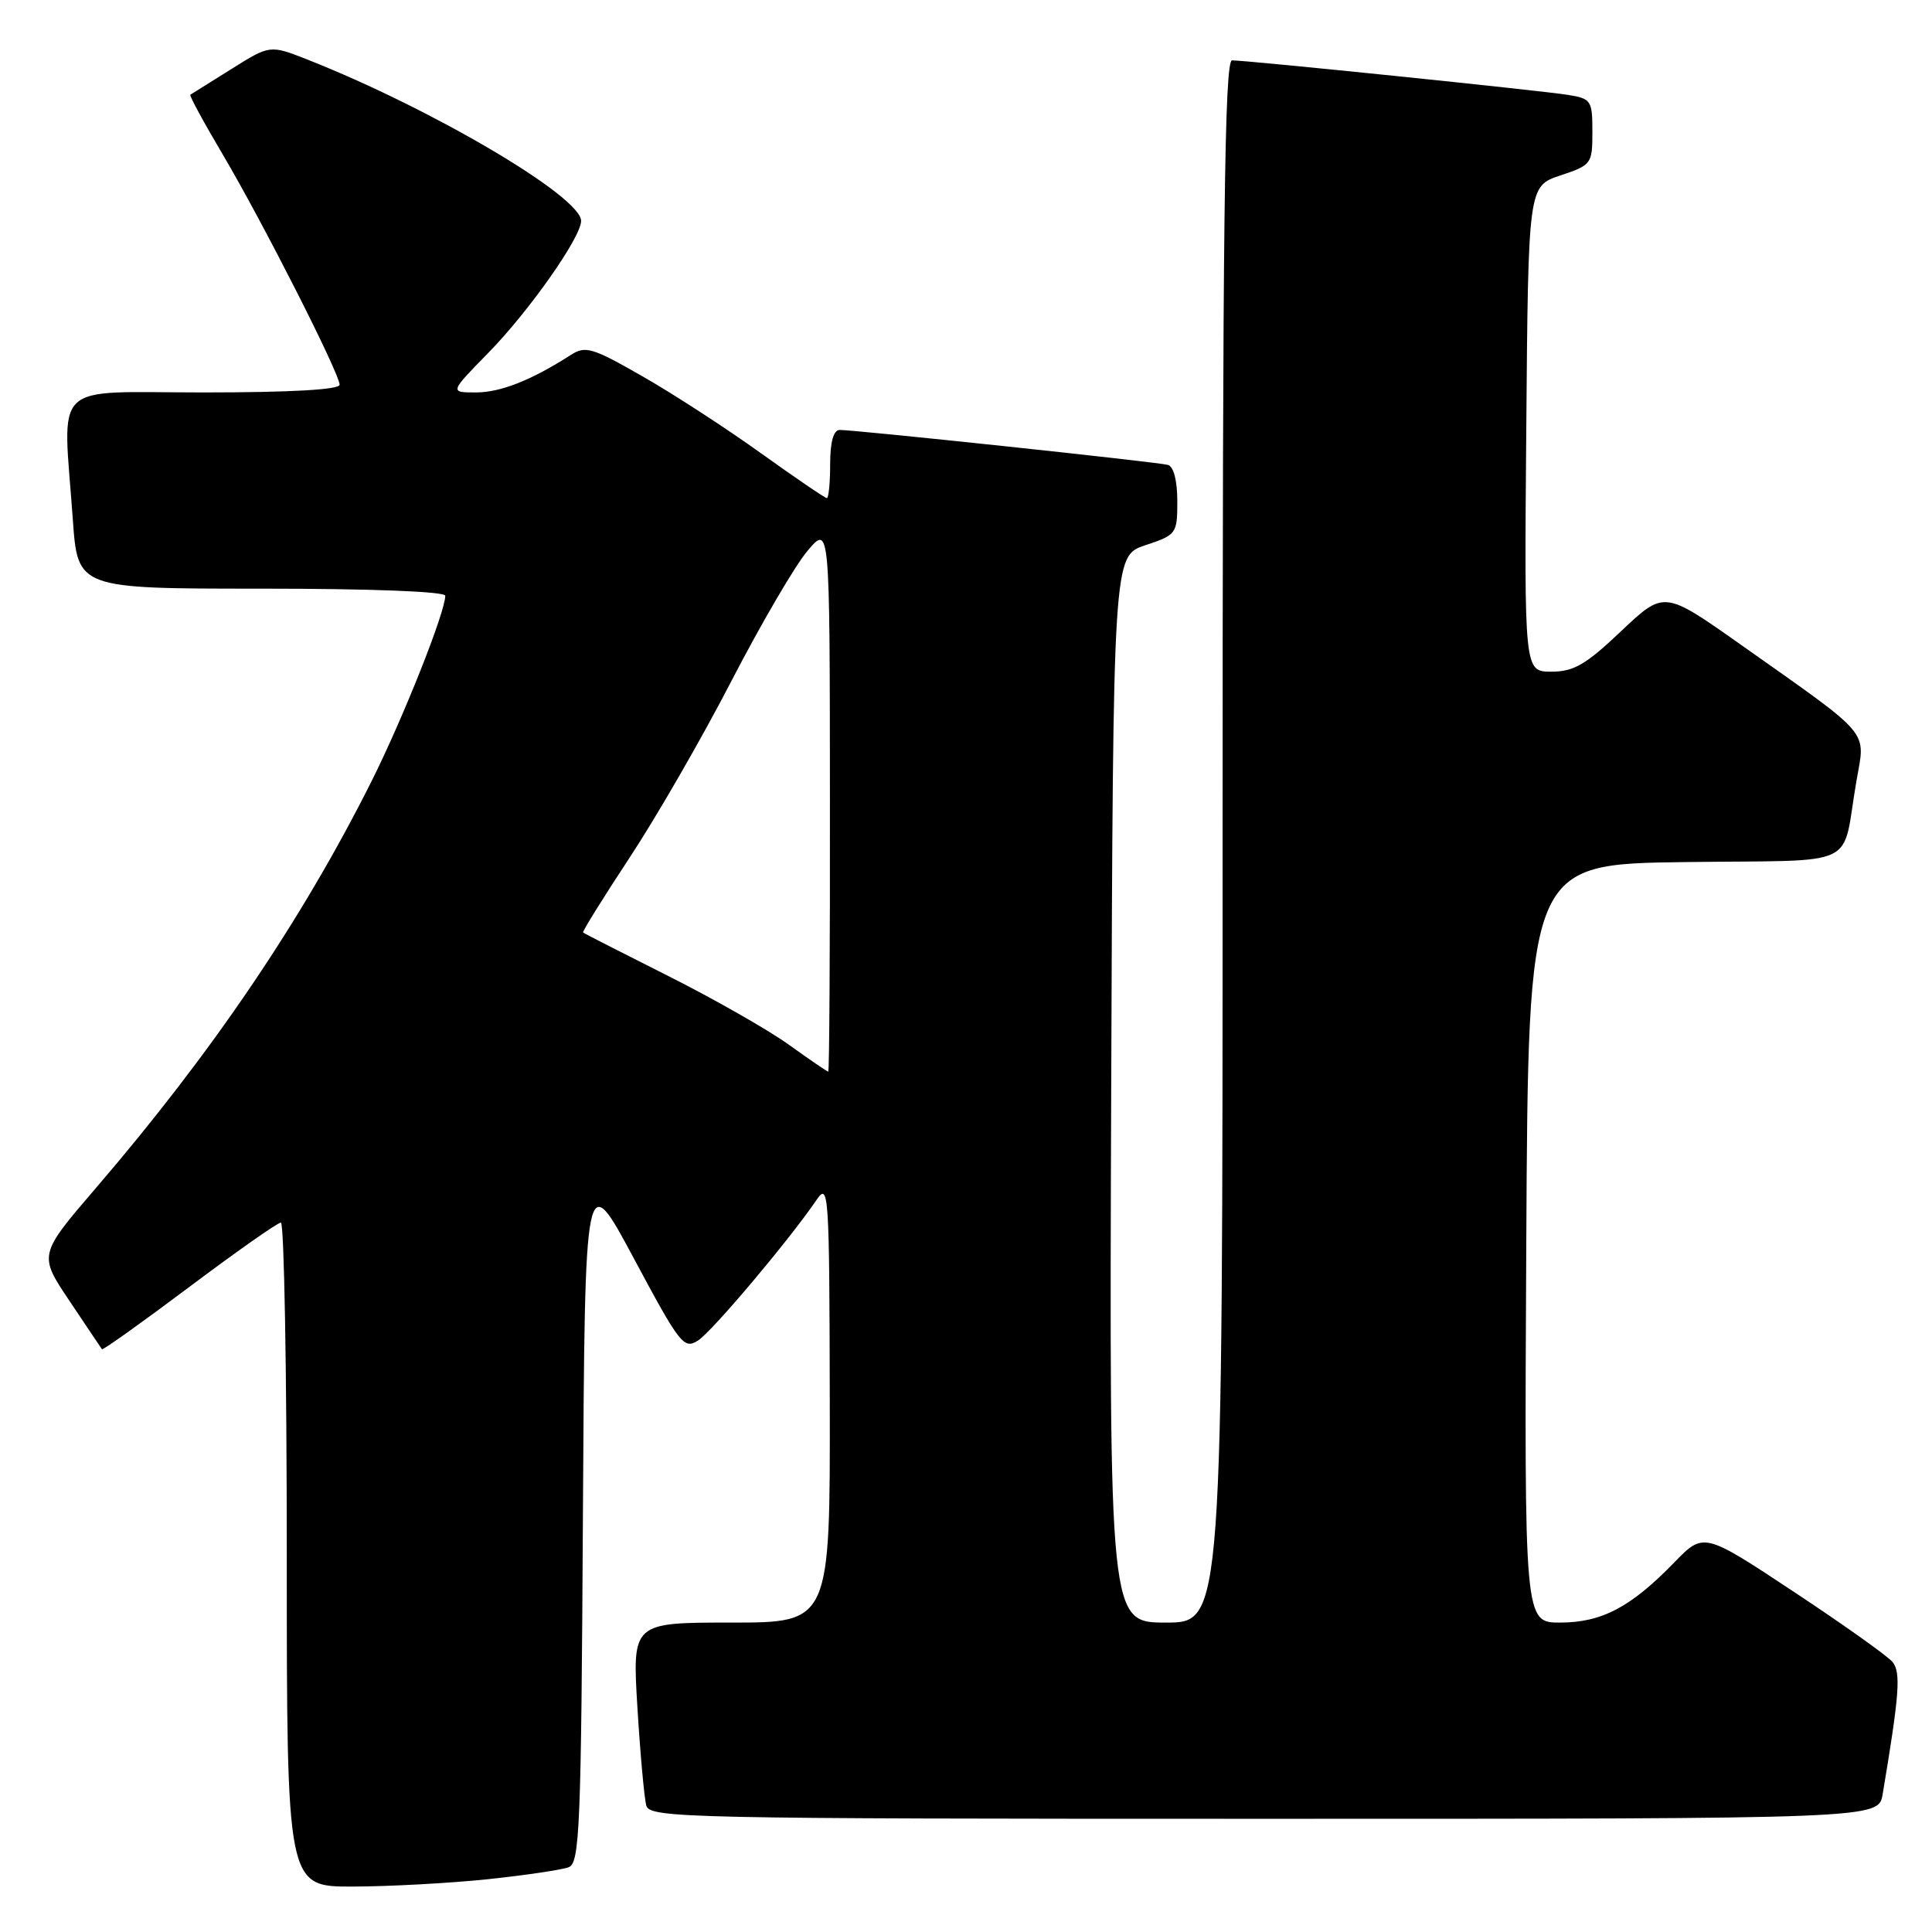 <?xml version="1.0" encoding="UTF-8" standalone="no"?>
<!DOCTYPE svg PUBLIC "-//W3C//DTD SVG 1.1//EN" "http://www.w3.org/Graphics/SVG/1.1/DTD/svg11.dtd" >
<svg xmlns="http://www.w3.org/2000/svg" xmlns:xlink="http://www.w3.org/1999/xlink" version="1.1" viewBox="0 0 256 256">
 <g >
 <path fill="currentColor"
d=" M 64.61 249.01 C 69.62 248.48 74.45 247.76 75.35 247.42 C 76.82 246.86 77.01 242.25 77.24 200.71 C 77.50 154.62 77.50 154.62 84.00 166.77 C 90.10 178.17 90.62 178.83 92.50 177.62 C 94.40 176.39 104.57 164.32 108.20 158.99 C 109.81 156.62 109.90 157.92 109.95 185.75 C 110.00 215.00 110.00 215.00 96.89 215.00 C 83.78 215.00 83.78 215.00 84.46 226.25 C 84.84 232.44 85.37 238.29 85.64 239.25 C 86.11 240.90 90.87 241.00 167.52 241.00 C 248.91 241.00 248.91 241.00 249.46 237.75 C 251.69 224.46 251.90 221.59 250.76 220.21 C 250.10 219.42 244.21 215.23 237.66 210.90 C 225.75 203.02 225.75 203.02 221.84 207.04 C 216.10 212.96 212.24 214.99 206.74 215.00 C 201.98 215.00 201.98 215.00 202.24 164.75 C 202.50 114.50 202.50 114.50 223.24 114.23 C 246.87 113.92 243.94 115.30 245.98 103.53 C 247.18 96.59 248.26 97.86 230.59 85.37 C 220.50 78.25 220.50 78.25 214.82 83.62 C 210.13 88.07 208.53 89.00 205.56 89.00 C 201.97 89.00 201.97 89.00 202.24 56.83 C 202.50 24.67 202.50 24.67 206.75 23.25 C 210.89 21.87 211.00 21.72 211.00 17.46 C 211.00 13.30 210.84 13.07 207.75 12.57 C 204.12 11.99 165.21 7.99 163.25 8.00 C 162.26 8.00 162.00 29.37 162.00 111.50 C 162.00 215.00 162.00 215.00 154.49 215.00 C 146.99 215.00 146.99 215.00 147.24 144.33 C 147.50 73.67 147.50 73.67 151.75 72.25 C 155.90 70.87 156.00 70.73 156.00 66.39 C 156.00 63.67 155.51 61.80 154.75 61.60 C 153.31 61.21 113.13 56.94 111.25 56.97 C 110.44 56.99 110.00 58.58 110.00 61.50 C 110.00 63.98 109.80 66.00 109.56 66.00 C 109.32 66.00 105.39 63.32 100.81 60.04 C 96.24 56.76 89.19 52.18 85.14 49.87 C 78.49 46.06 77.58 45.78 75.64 47.03 C 70.42 50.38 66.32 52.00 63.07 52.00 C 59.57 52.00 59.57 52.00 64.71 46.75 C 70.11 41.23 77.00 31.44 77.00 29.27 C 77.00 26.05 57.23 14.40 40.73 7.89 C 35.77 5.94 35.77 5.94 30.64 9.16 C 27.81 10.93 25.37 12.46 25.22 12.55 C 25.06 12.65 26.99 16.21 29.51 20.46 C 34.83 29.46 45.00 49.50 45.00 50.98 C 45.00 51.63 38.53 52.00 27.00 52.00 C 6.46 52.00 8.33 50.19 9.65 68.85 C 10.30 78.00 10.30 78.00 34.65 78.00 C 49.19 78.00 59.00 78.38 59.00 78.94 C 59.00 81.11 53.42 95.15 49.24 103.50 C 40.03 121.89 28.07 139.54 12.74 157.38 C 5.11 166.27 5.11 166.27 9.21 172.38 C 11.46 175.75 13.40 178.62 13.51 178.78 C 13.63 178.93 18.83 175.22 25.08 170.53 C 31.33 165.84 36.79 162.00 37.22 162.00 C 37.65 162.00 38.00 181.80 38.00 206.00 C 38.00 250.00 38.00 250.00 46.75 249.98 C 51.56 249.97 59.60 249.53 64.61 249.01 Z  M 104.50 138.41 C 101.75 136.44 94.55 132.34 88.50 129.30 C 82.45 126.26 77.39 123.68 77.26 123.56 C 77.13 123.45 79.91 118.98 83.44 113.62 C 86.97 108.27 93.05 97.73 96.94 90.19 C 100.84 82.66 105.36 74.92 106.99 73.00 C 109.95 69.50 109.95 69.50 109.97 105.75 C 109.99 125.69 109.89 142.00 109.75 142.00 C 109.61 142.00 107.25 140.39 104.50 138.41 Z "/>
</g>
</svg>
